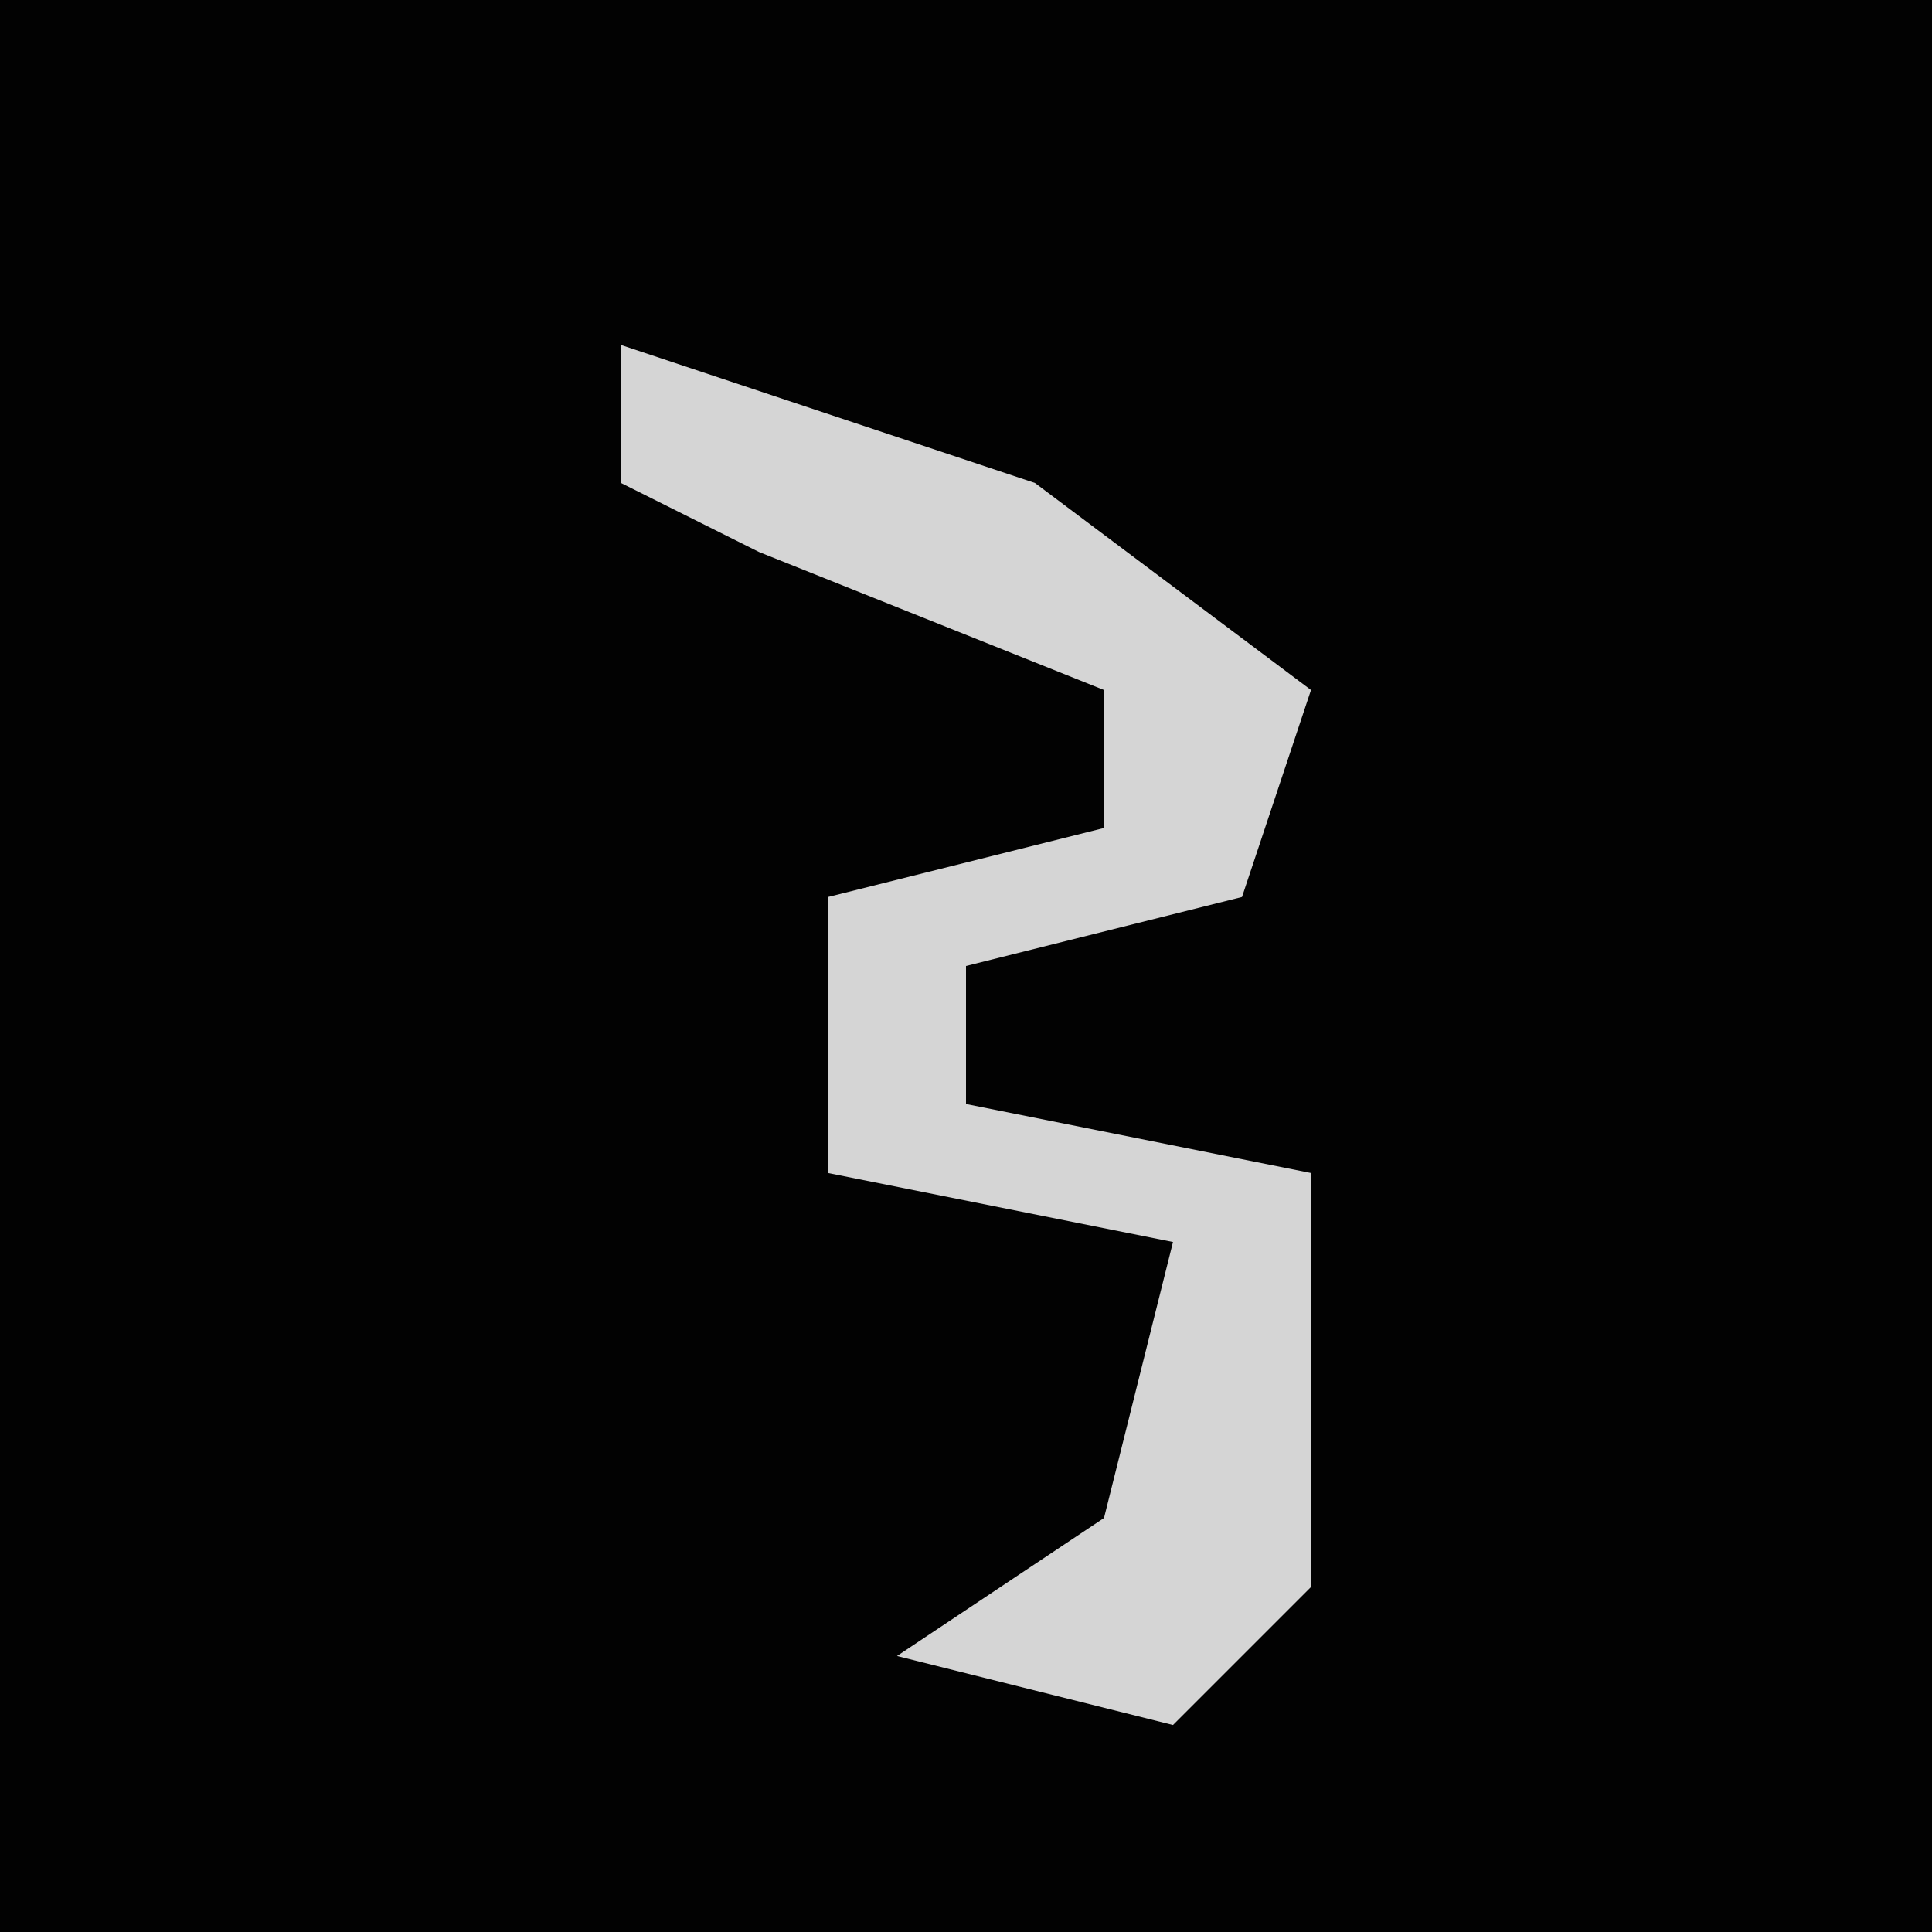 <?xml version="1.0" encoding="UTF-8"?>
<svg version="1.1" xmlns="http://www.w3.org/2000/svg" width="28" height="28">
<path d="M0,0 L28,0 L28,28 L0,28 Z " fill="#020202" transform="translate(0,0)"/>
<path d="M0,0 L6,2 L10,5 L9,8 L5,9 L5,11 L10,12 L10,18 L8,20 L4,19 L7,17 L8,13 L3,12 L3,8 L7,7 L7,5 L2,3 L0,2 Z " fill="#D5D5D5" transform="translate(9,5)"/>
</svg>
